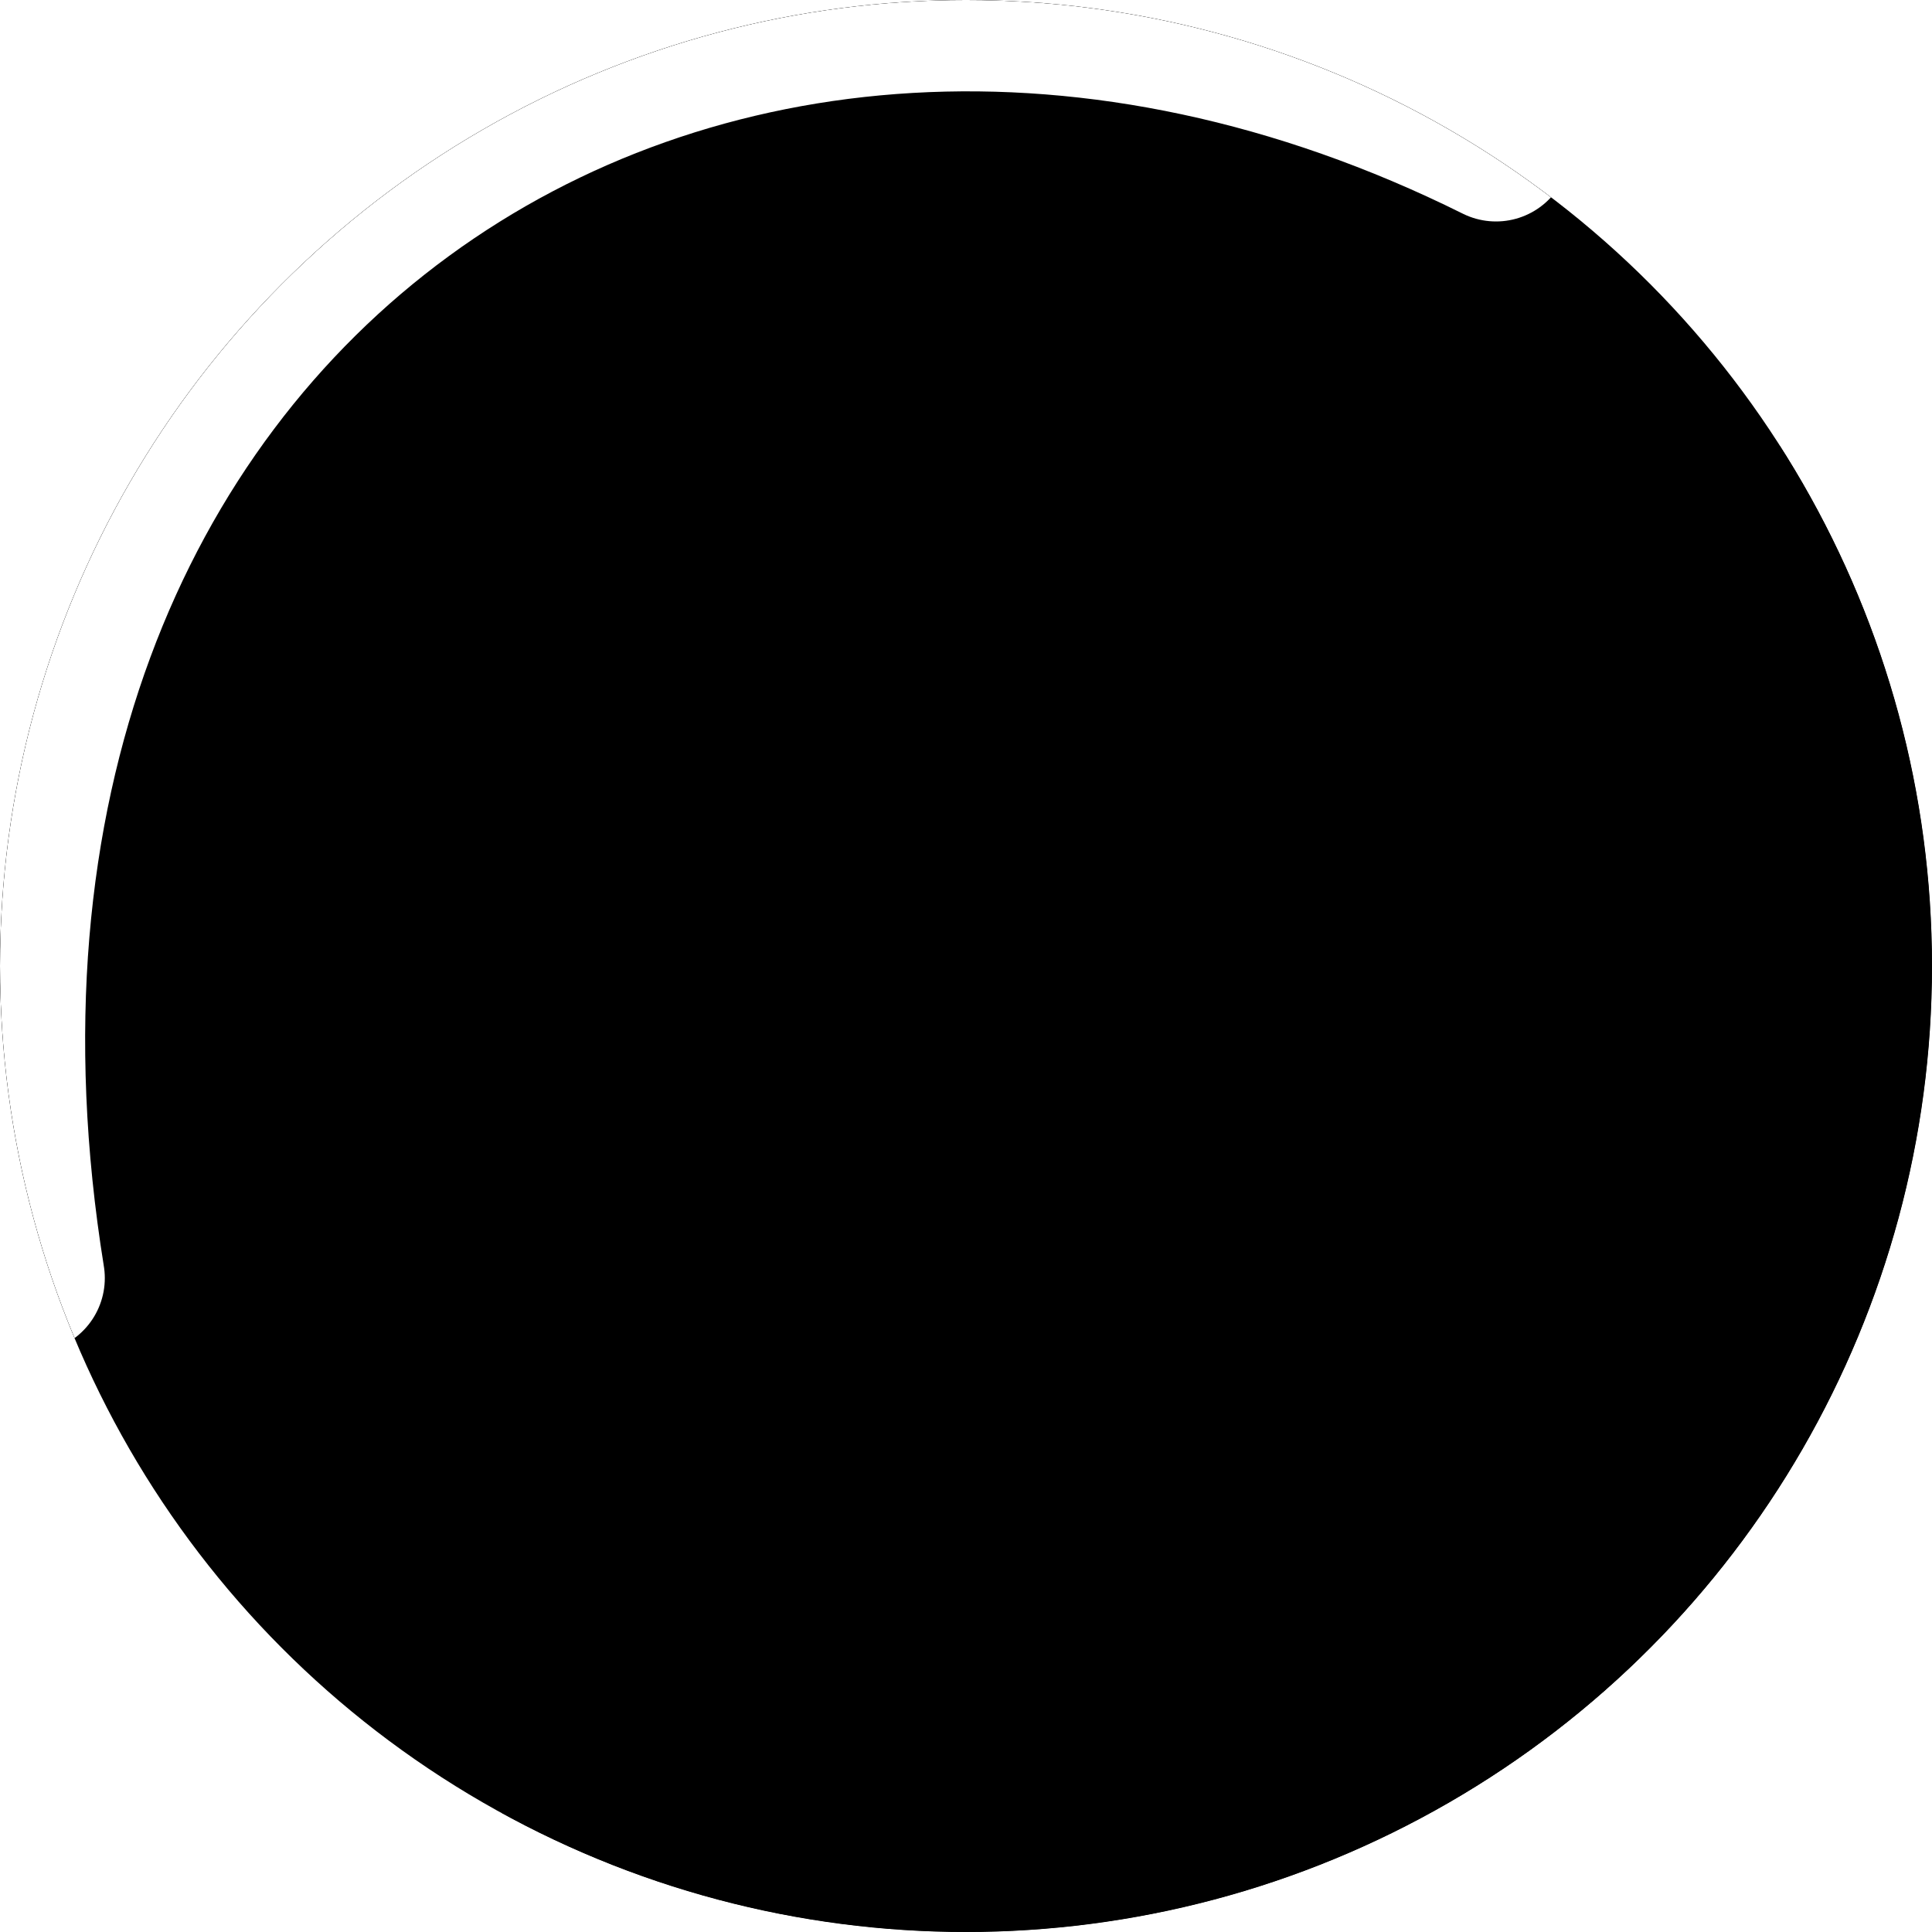 <?xml version="1.0" standalone="no"?><svg xmlns="http://www.w3.org/2000/svg" xmlns:xlink="http://www.w3.org/1999/xlink" style="isolation:isolate" viewBox="72.804 116.601 233 233" width="233" height="233"><circle vector-effect="non-scaling-stroke" cx="189.304" cy="233.101" r="116.5" fill="rgb(255,255,255)"/><clipPath id="_clipPath_IXUbxAXHfNFzr9xjo44k1iZqREK698Fa"><circle vector-effect="non-scaling-stroke" cx="189.304" cy="233.101" r="116.5" fill="rgb(255,255,255)"/></clipPath><g clip-path="url(#_clipPath_IXUbxAXHfNFzr9xjo44k1iZqREK698Fa)"><circle vector-effect="non-scaling-stroke" cx="189.304" cy="233.101" r="116.5" fill="rgb(0,0,0)"/><defs><filter id="veJjxFHT5gSNo1cjaIp6EtBn4iuAH8YG" x="-200%" y="-200%" width="400%" height="400%" filterUnits="objectBoundingBox" color-interpolation-filters="sRGB"><feGaussianBlur xmlns="http://www.w3.org/2000/svg" stdDeviation="8.544"/></filter></defs><g filter="url(#veJjxFHT5gSNo1cjaIp6EtBn4iuAH8YG)"><path d=" M 76.444 270.741 C 57.333 152.358 157.136 86.531 253.222 134.309" fill="none" vector-effect="non-scaling-stroke" stroke-width="18" stroke="rgb(255,255,255)" stroke-linejoin="miter" stroke-linecap="round" stroke-miterlimit="3"/></g><defs><filter id="y9fB9PDjC1sGCxtLdfoMzP0FFeSj99WX" x="-200%" y="-200%" width="400%" height="400%" filterUnits="objectBoundingBox" color-interpolation-filters="sRGB"><feGaussianBlur xmlns="http://www.w3.org/2000/svg" stdDeviation="7.514"/></filter></defs><g filter="url(#y9fB9PDjC1sGCxtLdfoMzP0FFeSj99WX)"><path d=" M 290.455 174.994 C 337.36 262.191 263.394 383.665 137.109 339.165" fill="none" vector-effect="non-scaling-stroke" stroke-width="11" stroke="rgb(0,0,0)" stroke-linejoin="miter" stroke-linecap="round" stroke-miterlimit="3"/></g></g></svg>